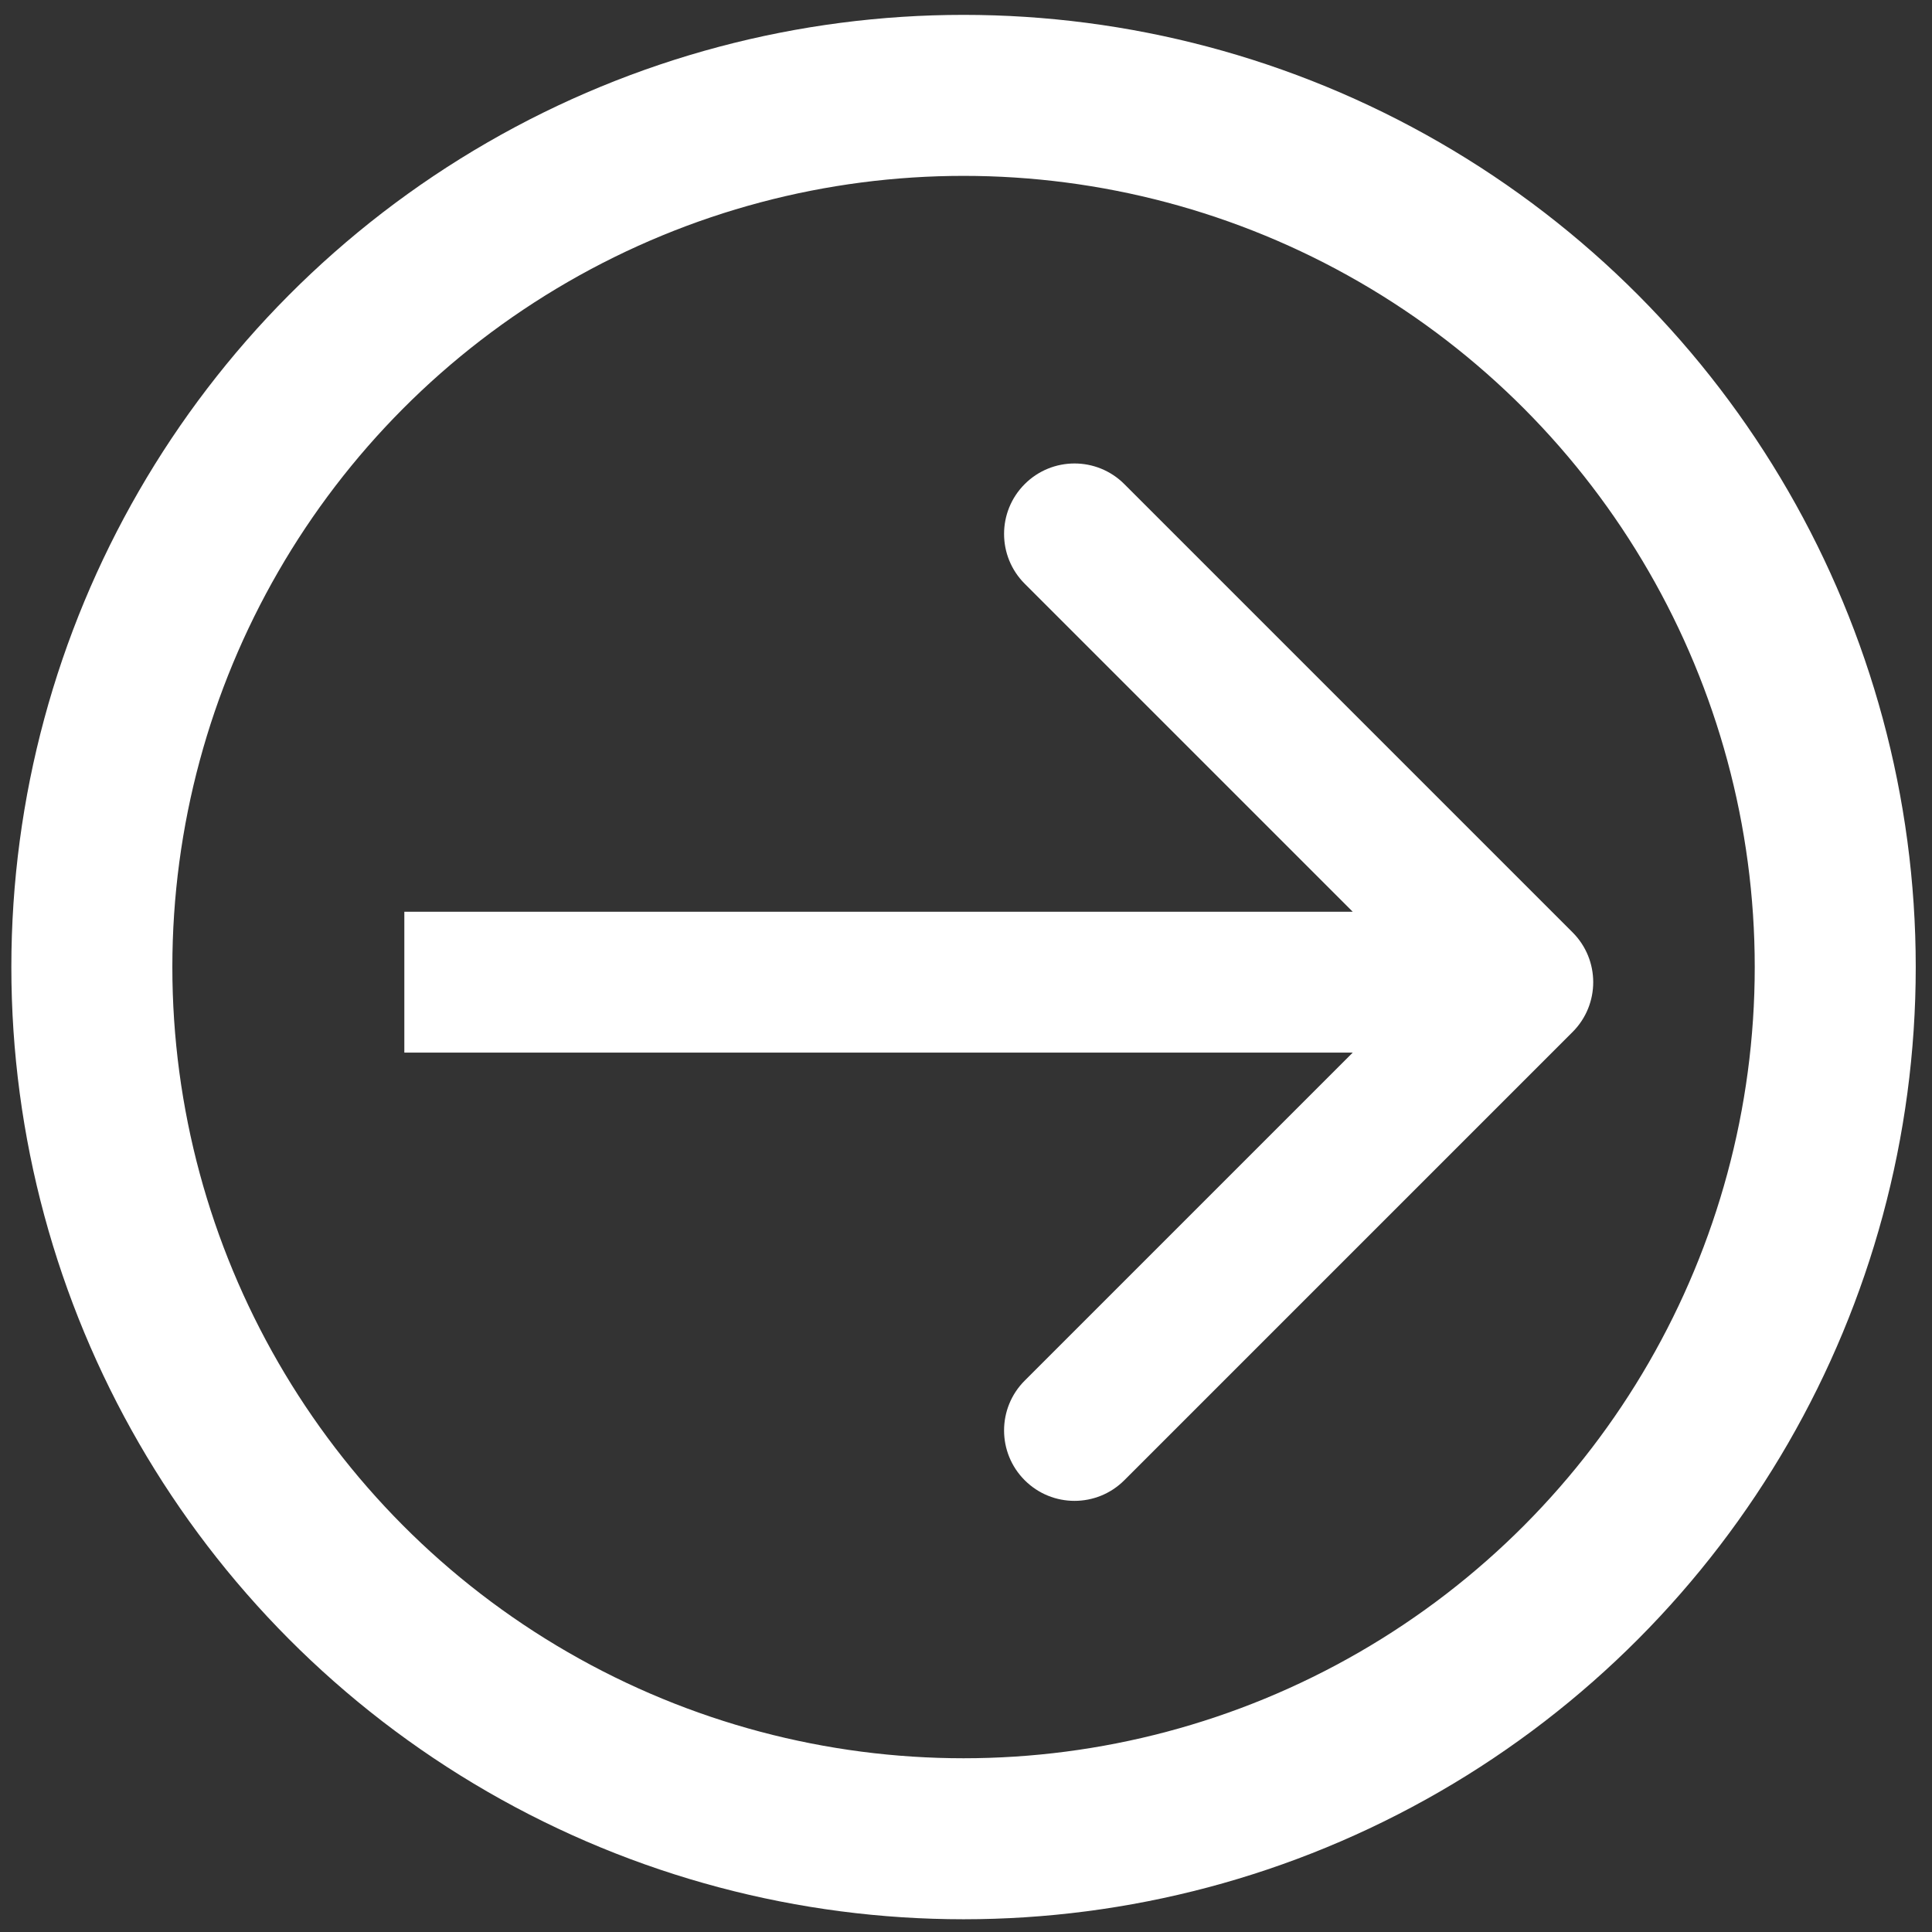 <svg width="96" height="96" viewBox="0 0 96 96" fill="none" xmlns="http://www.w3.org/2000/svg">
<rect x="0" y="0" width="96" height="96" fill="#333333" stroke="none"/>
<path d="M78.141 51.279C79.508 49.912 79.508 47.696 78.141 46.329L55.867 24.055C54.5 22.688 52.284 22.688 50.917 24.055C49.55 25.422 49.55 27.638 50.917 29.005L70.716 48.804L50.917 68.603C49.55 69.969 49.55 72.186 50.917 73.552C52.284 74.919 54.5 74.919 55.867 73.552L78.141 51.279ZM20.091 52.304L75.666 52.304L75.666 45.304L20.091 45.304L20.091 52.304Z" fill="white"/>
<circle cx="47.878" cy="48.053" r="43.314" stroke="white" stroke-width="8"/>
</svg>
